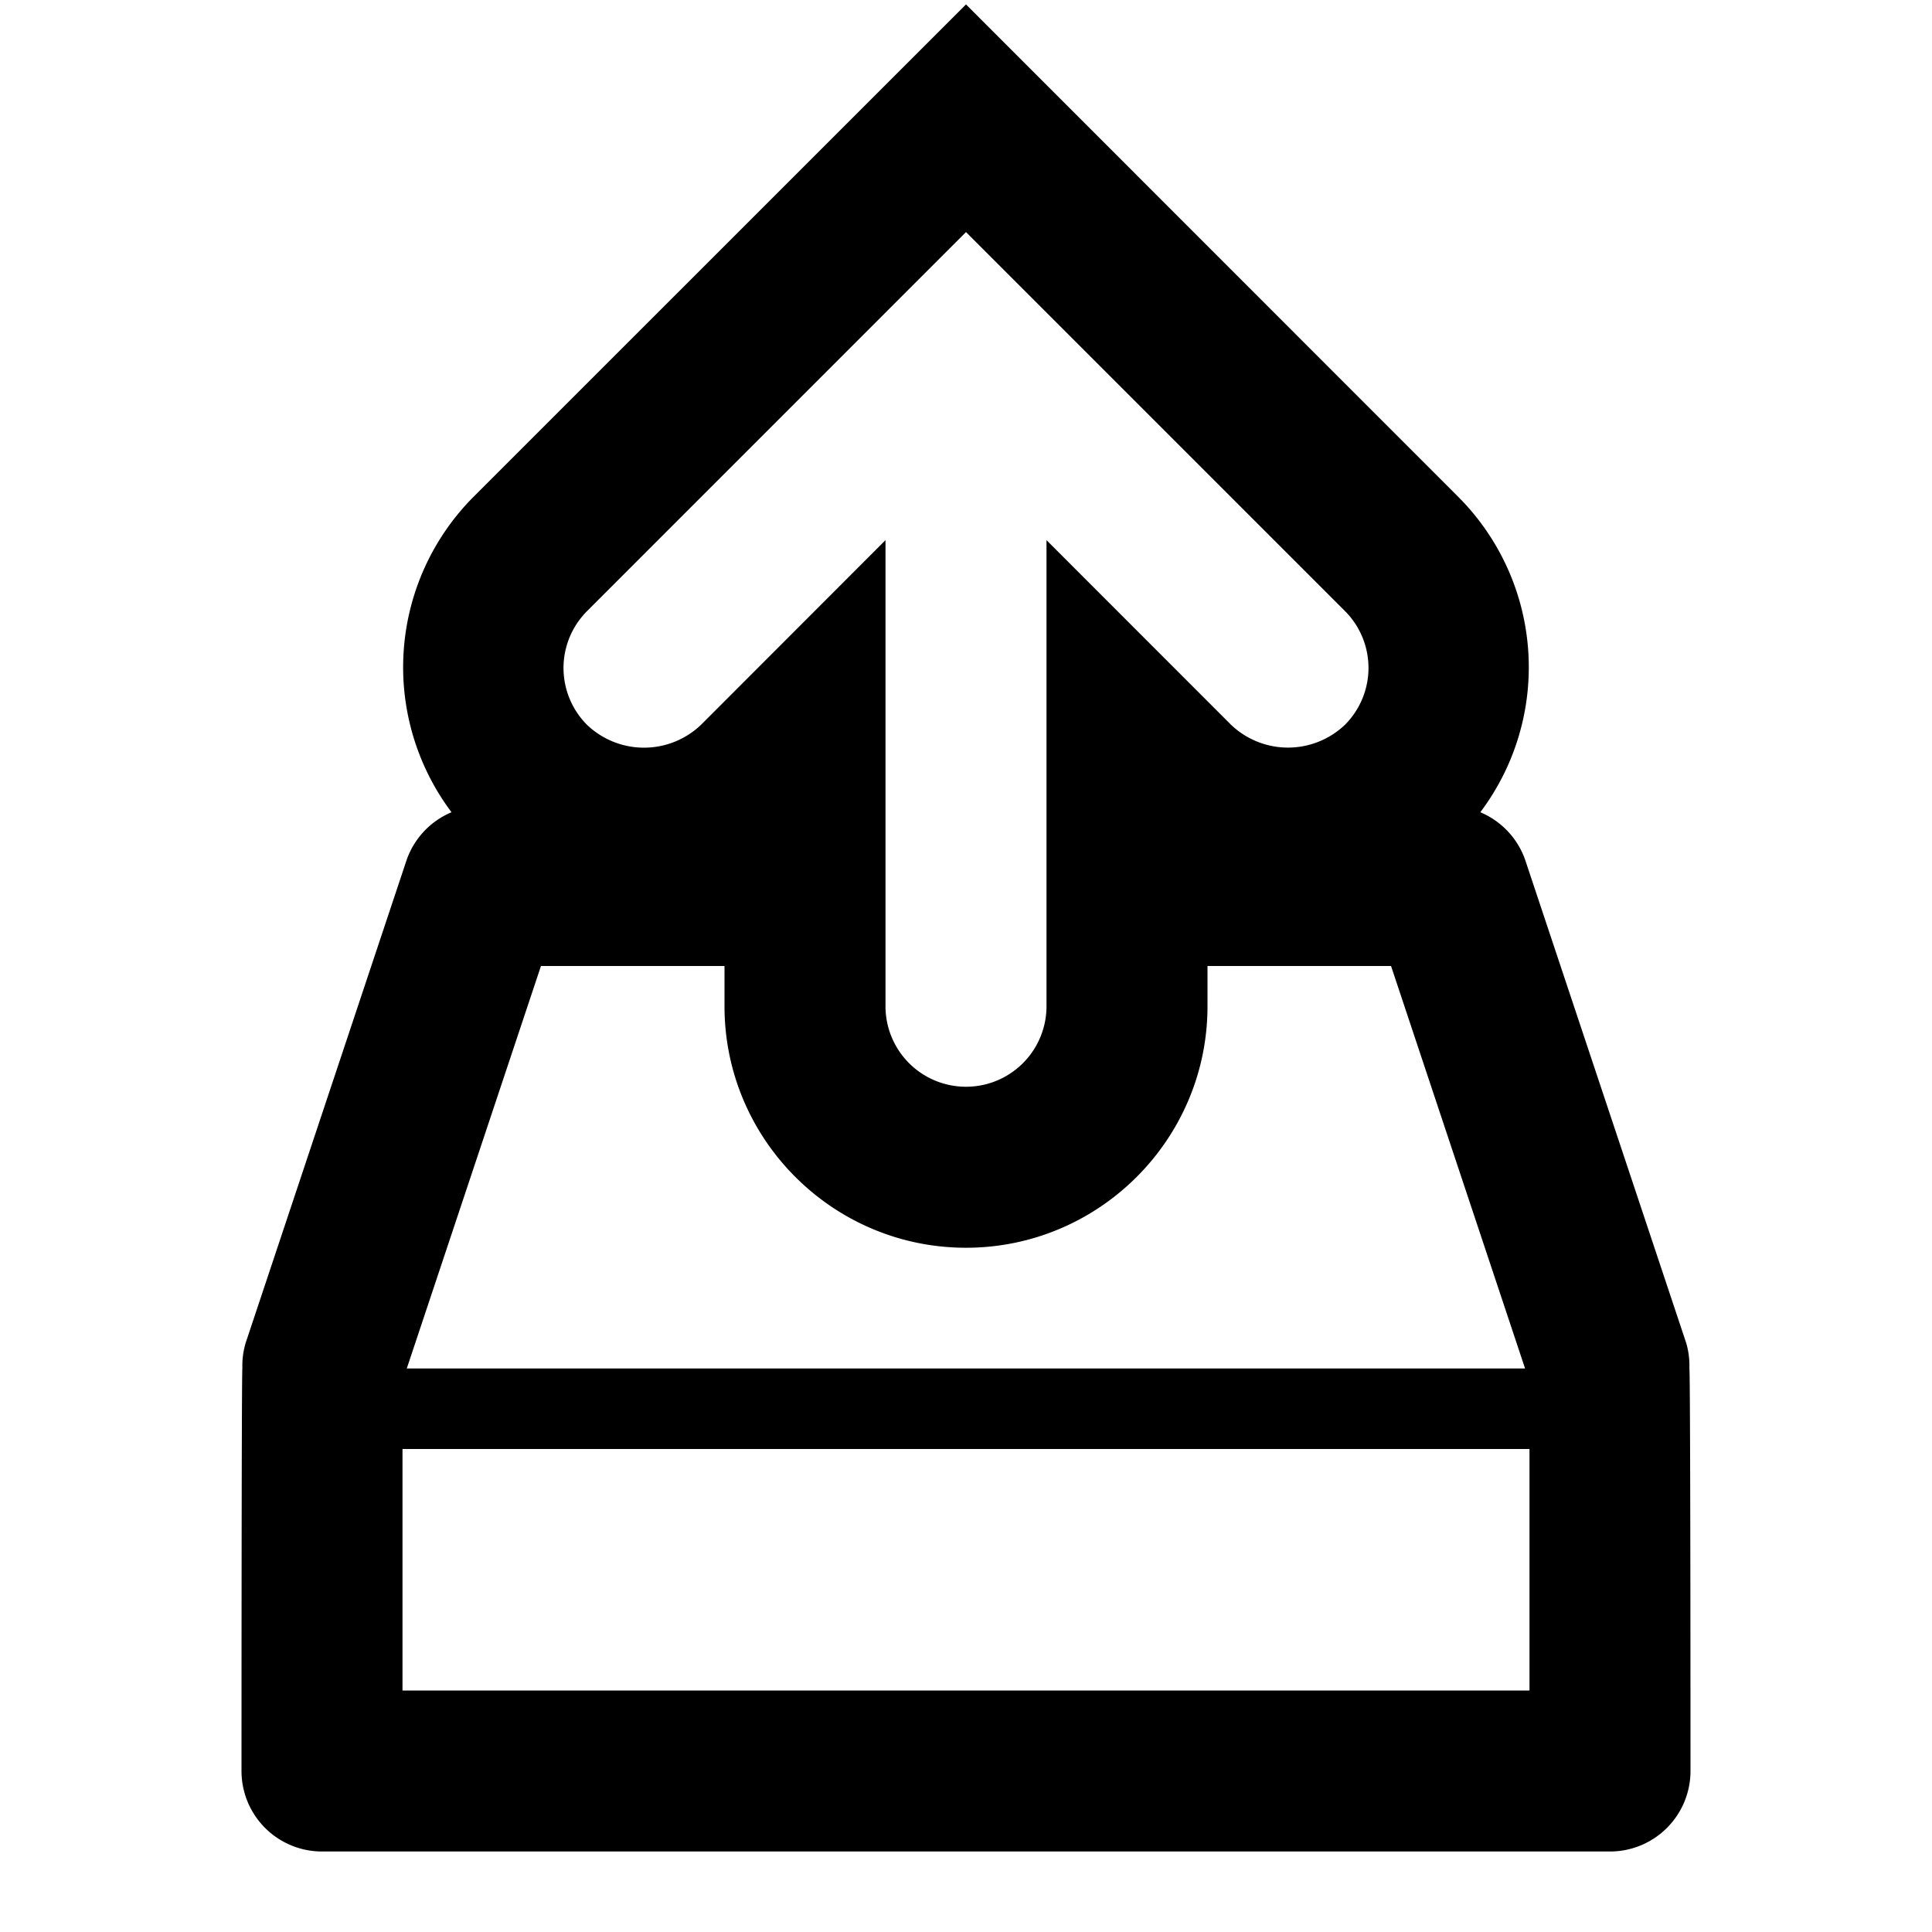 <svg xmlns="http://www.w3.org/2000/svg" width="24" height="24" viewBox="0 0 24 24"><path d="m12 .055-6.121 6.12a3 3 0 0 0-.27 3.915 1 1 0 0 0-.558.594l-2 6a1 1 0 0 0-.04.316C3 17 3 22 3 22a1 1 0 0 0 1 1h16a1 1 0 0 0 1-1s0-5-.014-5a1 1 0 0 0-.039-.316l-2-6a1 1 0 0 0-.558-.594 2.995 2.995 0 0 0-.27-3.914zm0 2.828 4.707 4.707a1 1 0 0 1 0 1.414 1.025 1.025 0 0 1-1.414 0L13 6.71v5.79a1 1 0 0 1-2 0V6.71L8.707 9.005a1.025 1.025 0 0 1-1.414 0 1 1 0 0 1 0-1.414zM6.72 12H9v.5c0 1.654 1.346 3 3 3s3-1.346 3-3V12h2.28l1.665 5H5.053zM5 18h14v3H5z"/></svg>